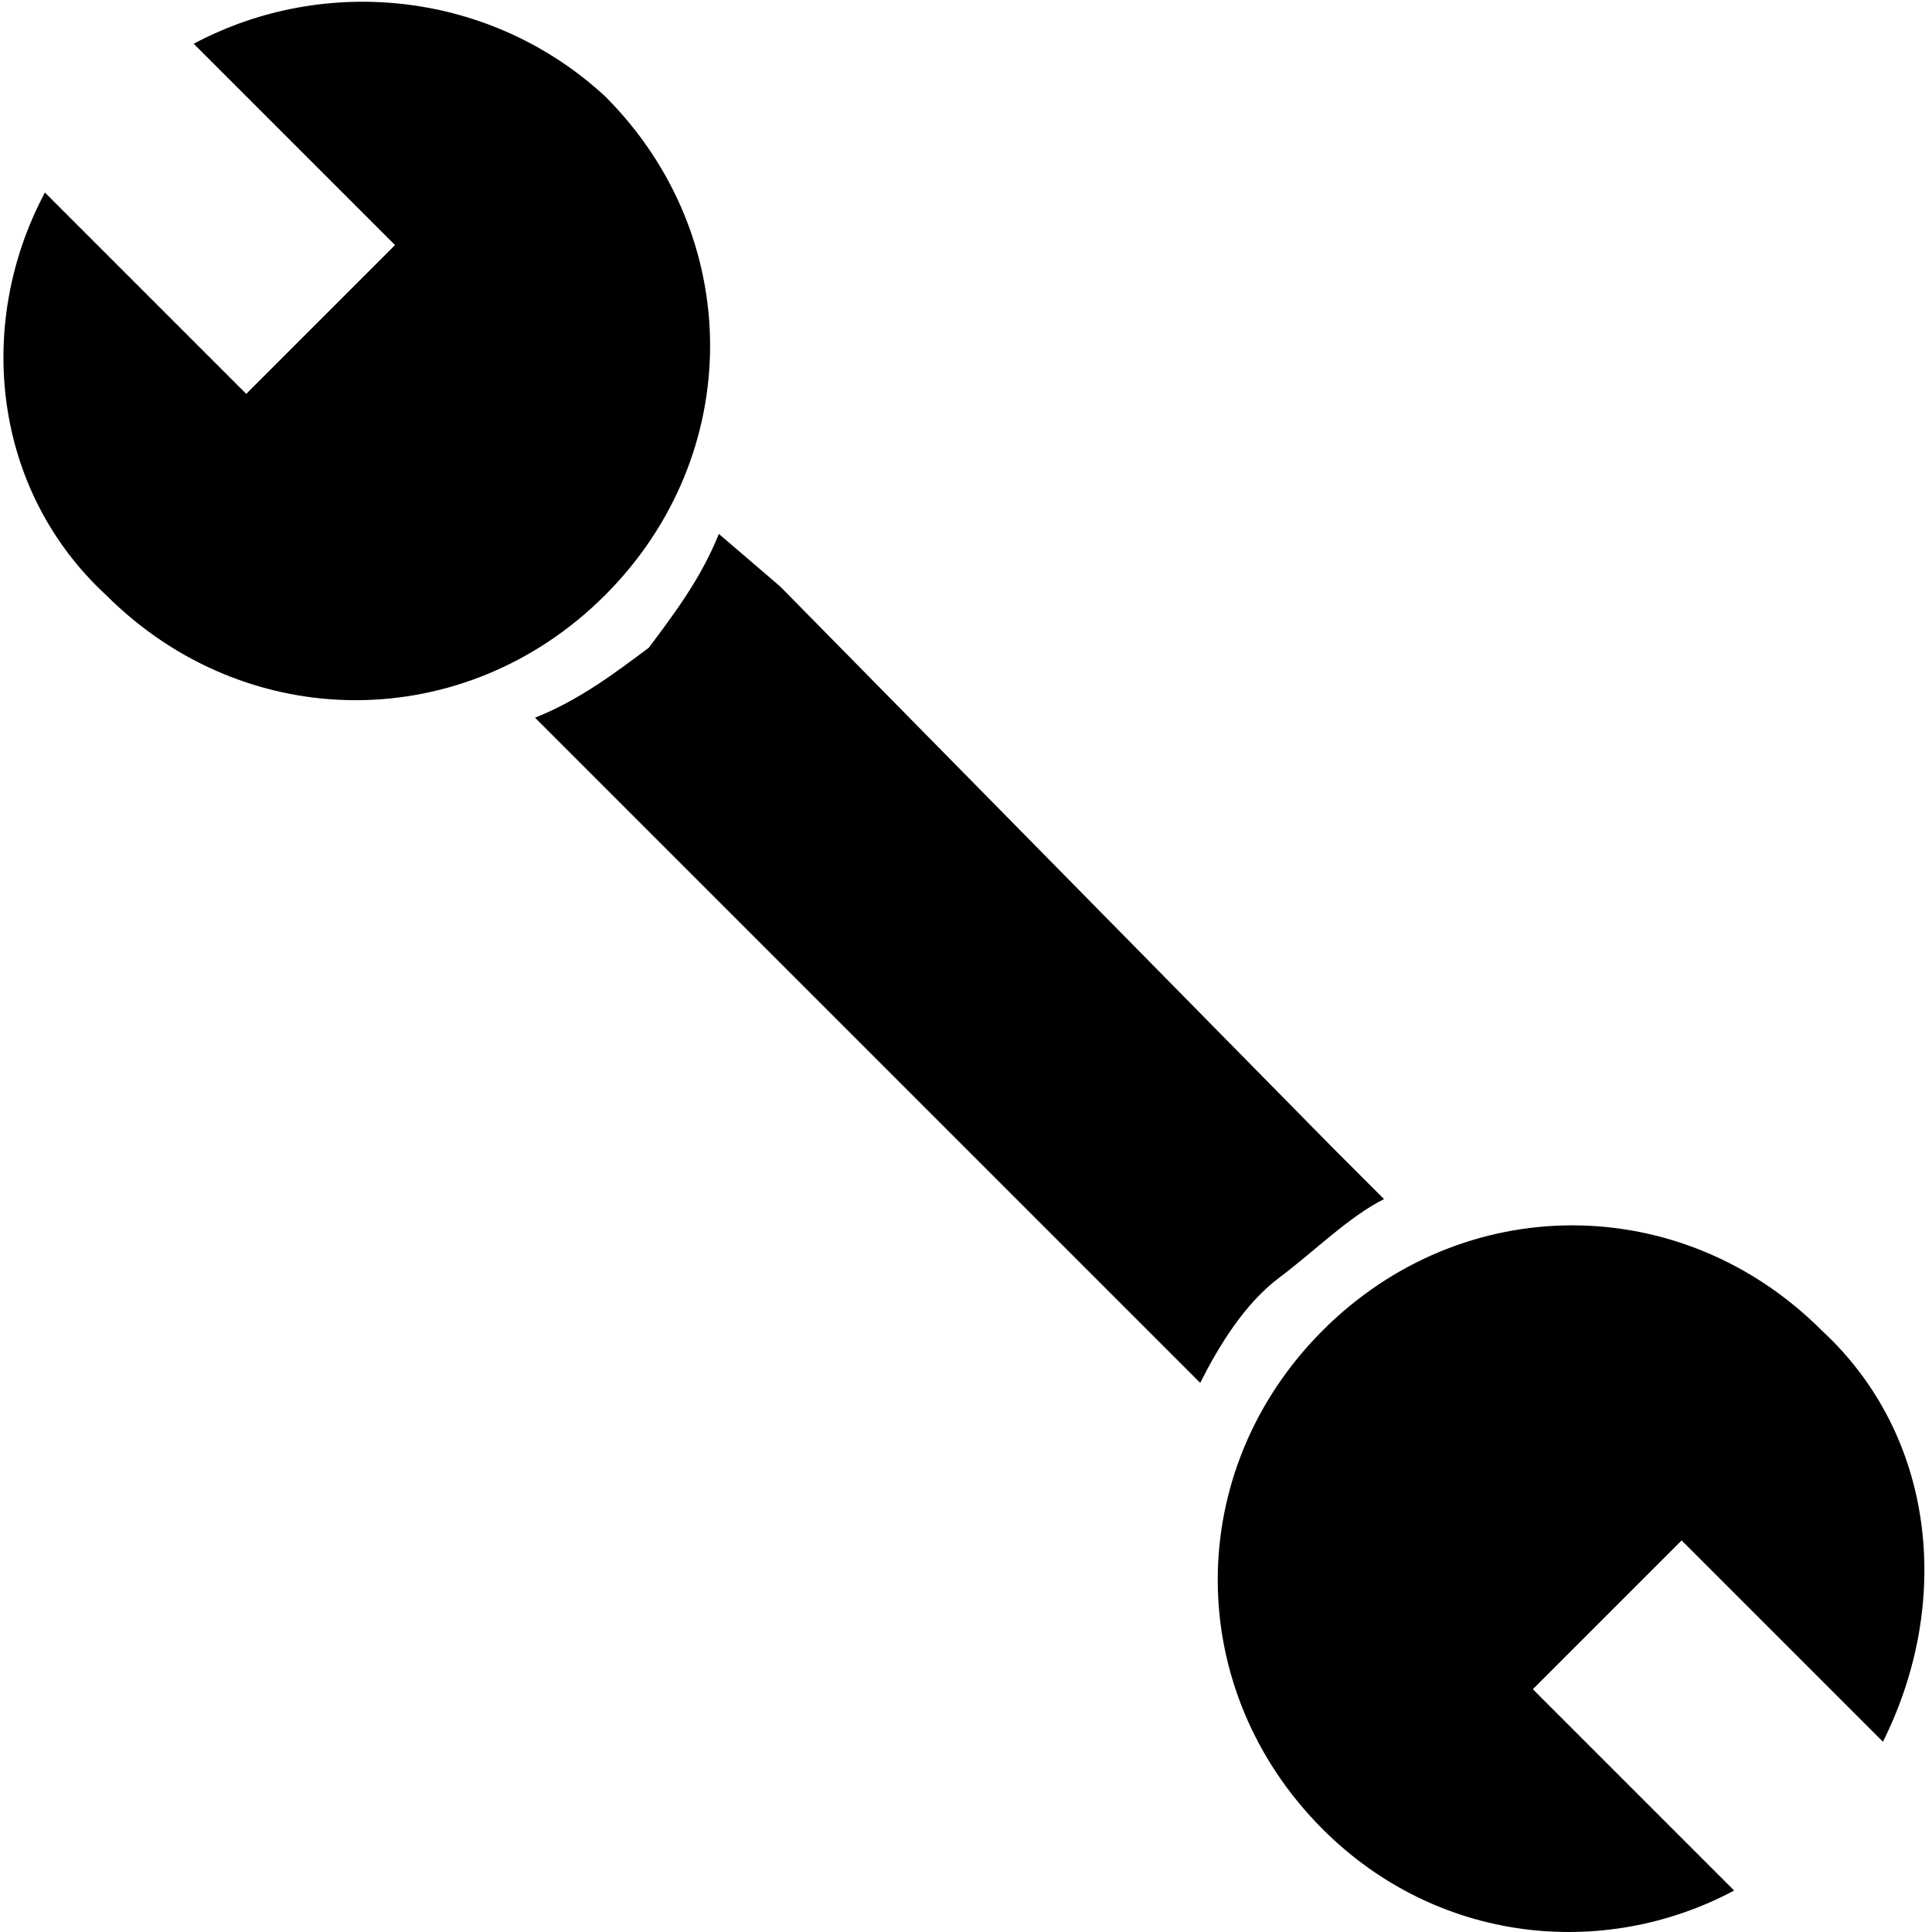 <svg t="1600654497768" class="icon" viewBox="0 0 1024 1024" version="1.1" xmlns="http://www.w3.org/2000/svg" p-id="11773" width="200" height="200"><path d="M56.278 315.451c74.224 74.224 190.199 74.224 264.422 0s74.224-190.199 0-264.422C260.393-4.639 172.253-13.917 102.668 23.195l106.697 106.697-78.863 78.863L23.805 102.058c-37.112 69.585-27.834 157.726 32.473 213.393zM343.895 343.285c-18.556 13.917-37.112 27.834-60.307 37.112l27.834 27.834 296.895 296.895 27.834 27.834c9.278-18.556 23.195-41.751 41.751-55.668s37.112-32.473 55.668-41.751l-27.834-27.834-292.256-296.895-32.473-27.834c-9.278 23.195-23.195 41.751-37.112 60.307zM965.519 705.126c-74.224-74.224-190.199-74.224-264.422 0s-74.224 190.199 0 264.422c60.307 60.307 148.448 69.585 218.032 32.473l-106.697-106.697 78.863-78.863 106.697 106.697c37.112-74.224 27.834-162.365-32.473-218.032z" p-id="11774"></path></svg>